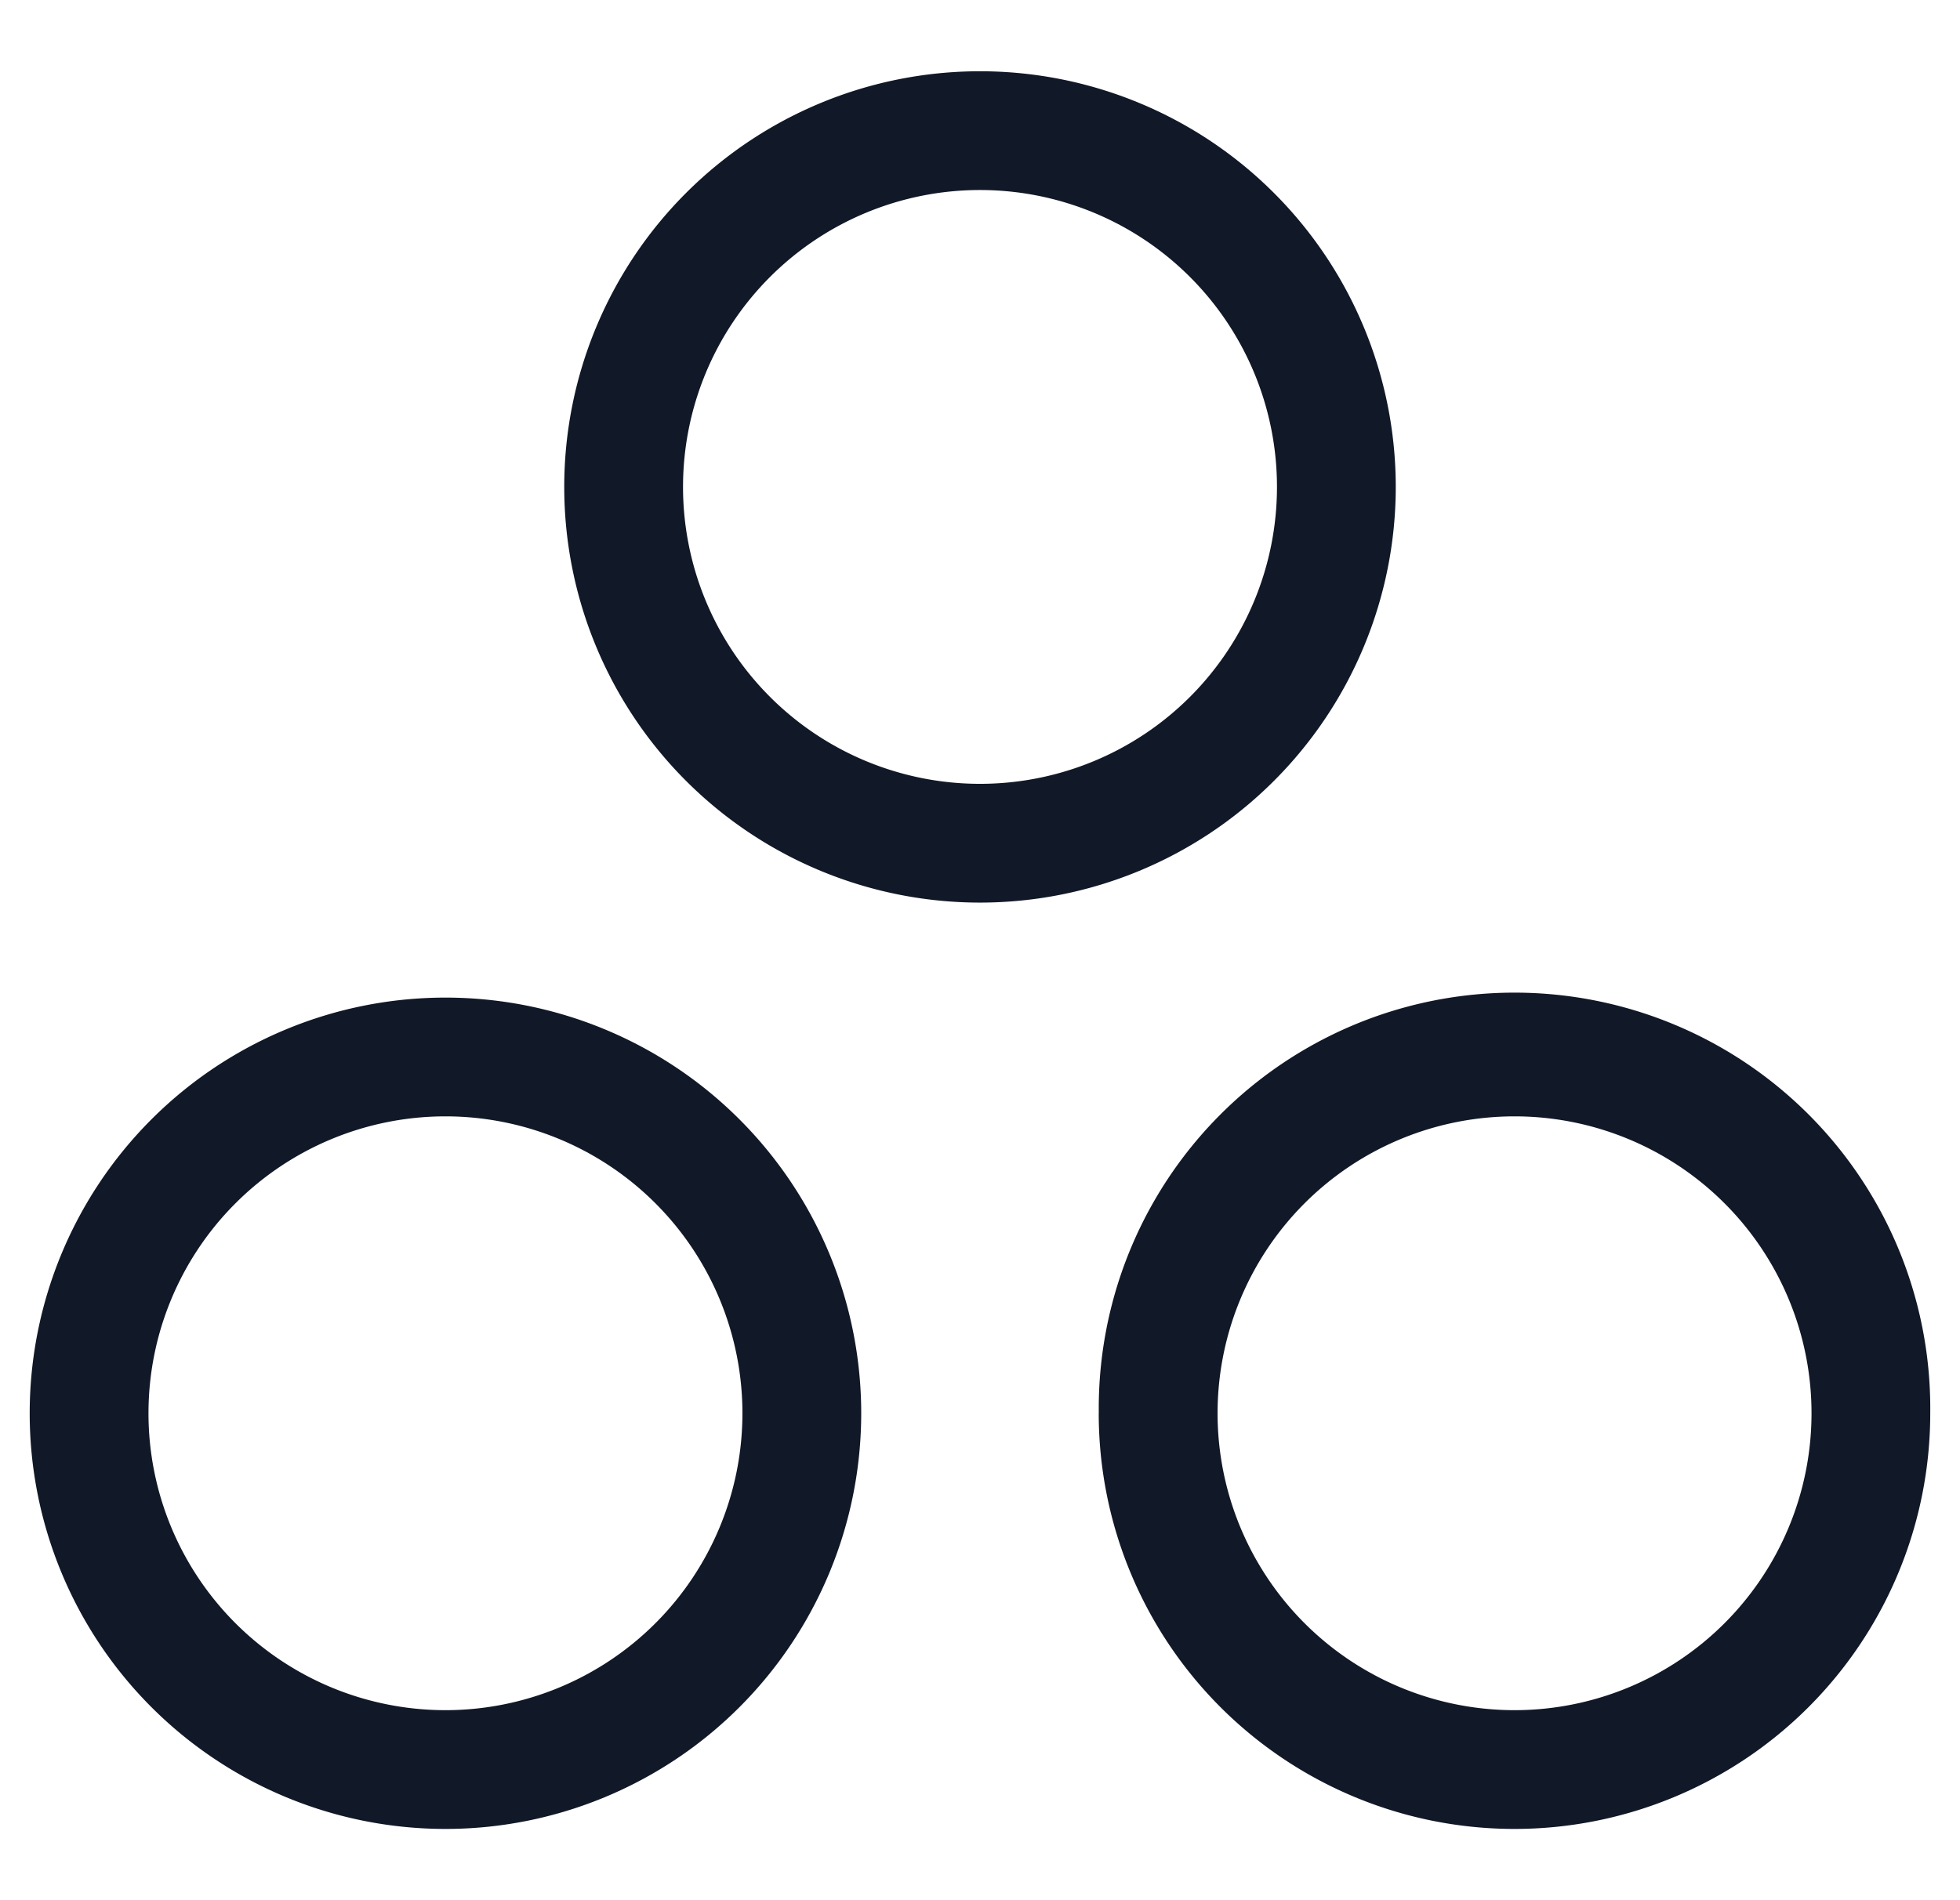 <svg xmlns="http://www.w3.org/2000/svg" width="33" height="32" fill="none" viewBox="0 0 33 32"><path fill="#111827" fill-rule="evenodd" d="M16.5 3.2a5 5 0 1 0 0 10 5 5 0 0 0 0-10Zm-7 5a7 7 0 1 1 14 0 7 7 0 0 1-14 0Zm16 10.6a5 5 0 1 0 0 10 5 5 0 0 0 0-10Zm-7 5a7 7 0 1 1 13.999 0 7 7 0 0 1-14 0ZM2.5 23.8a5 5 0 1 1 10 0 5 5 0 0 1-10 0Zm5-7a7 7 0 1 0 0 14 7 7 0 0 0 0-14Z" clip-rule="evenodd"/></svg>